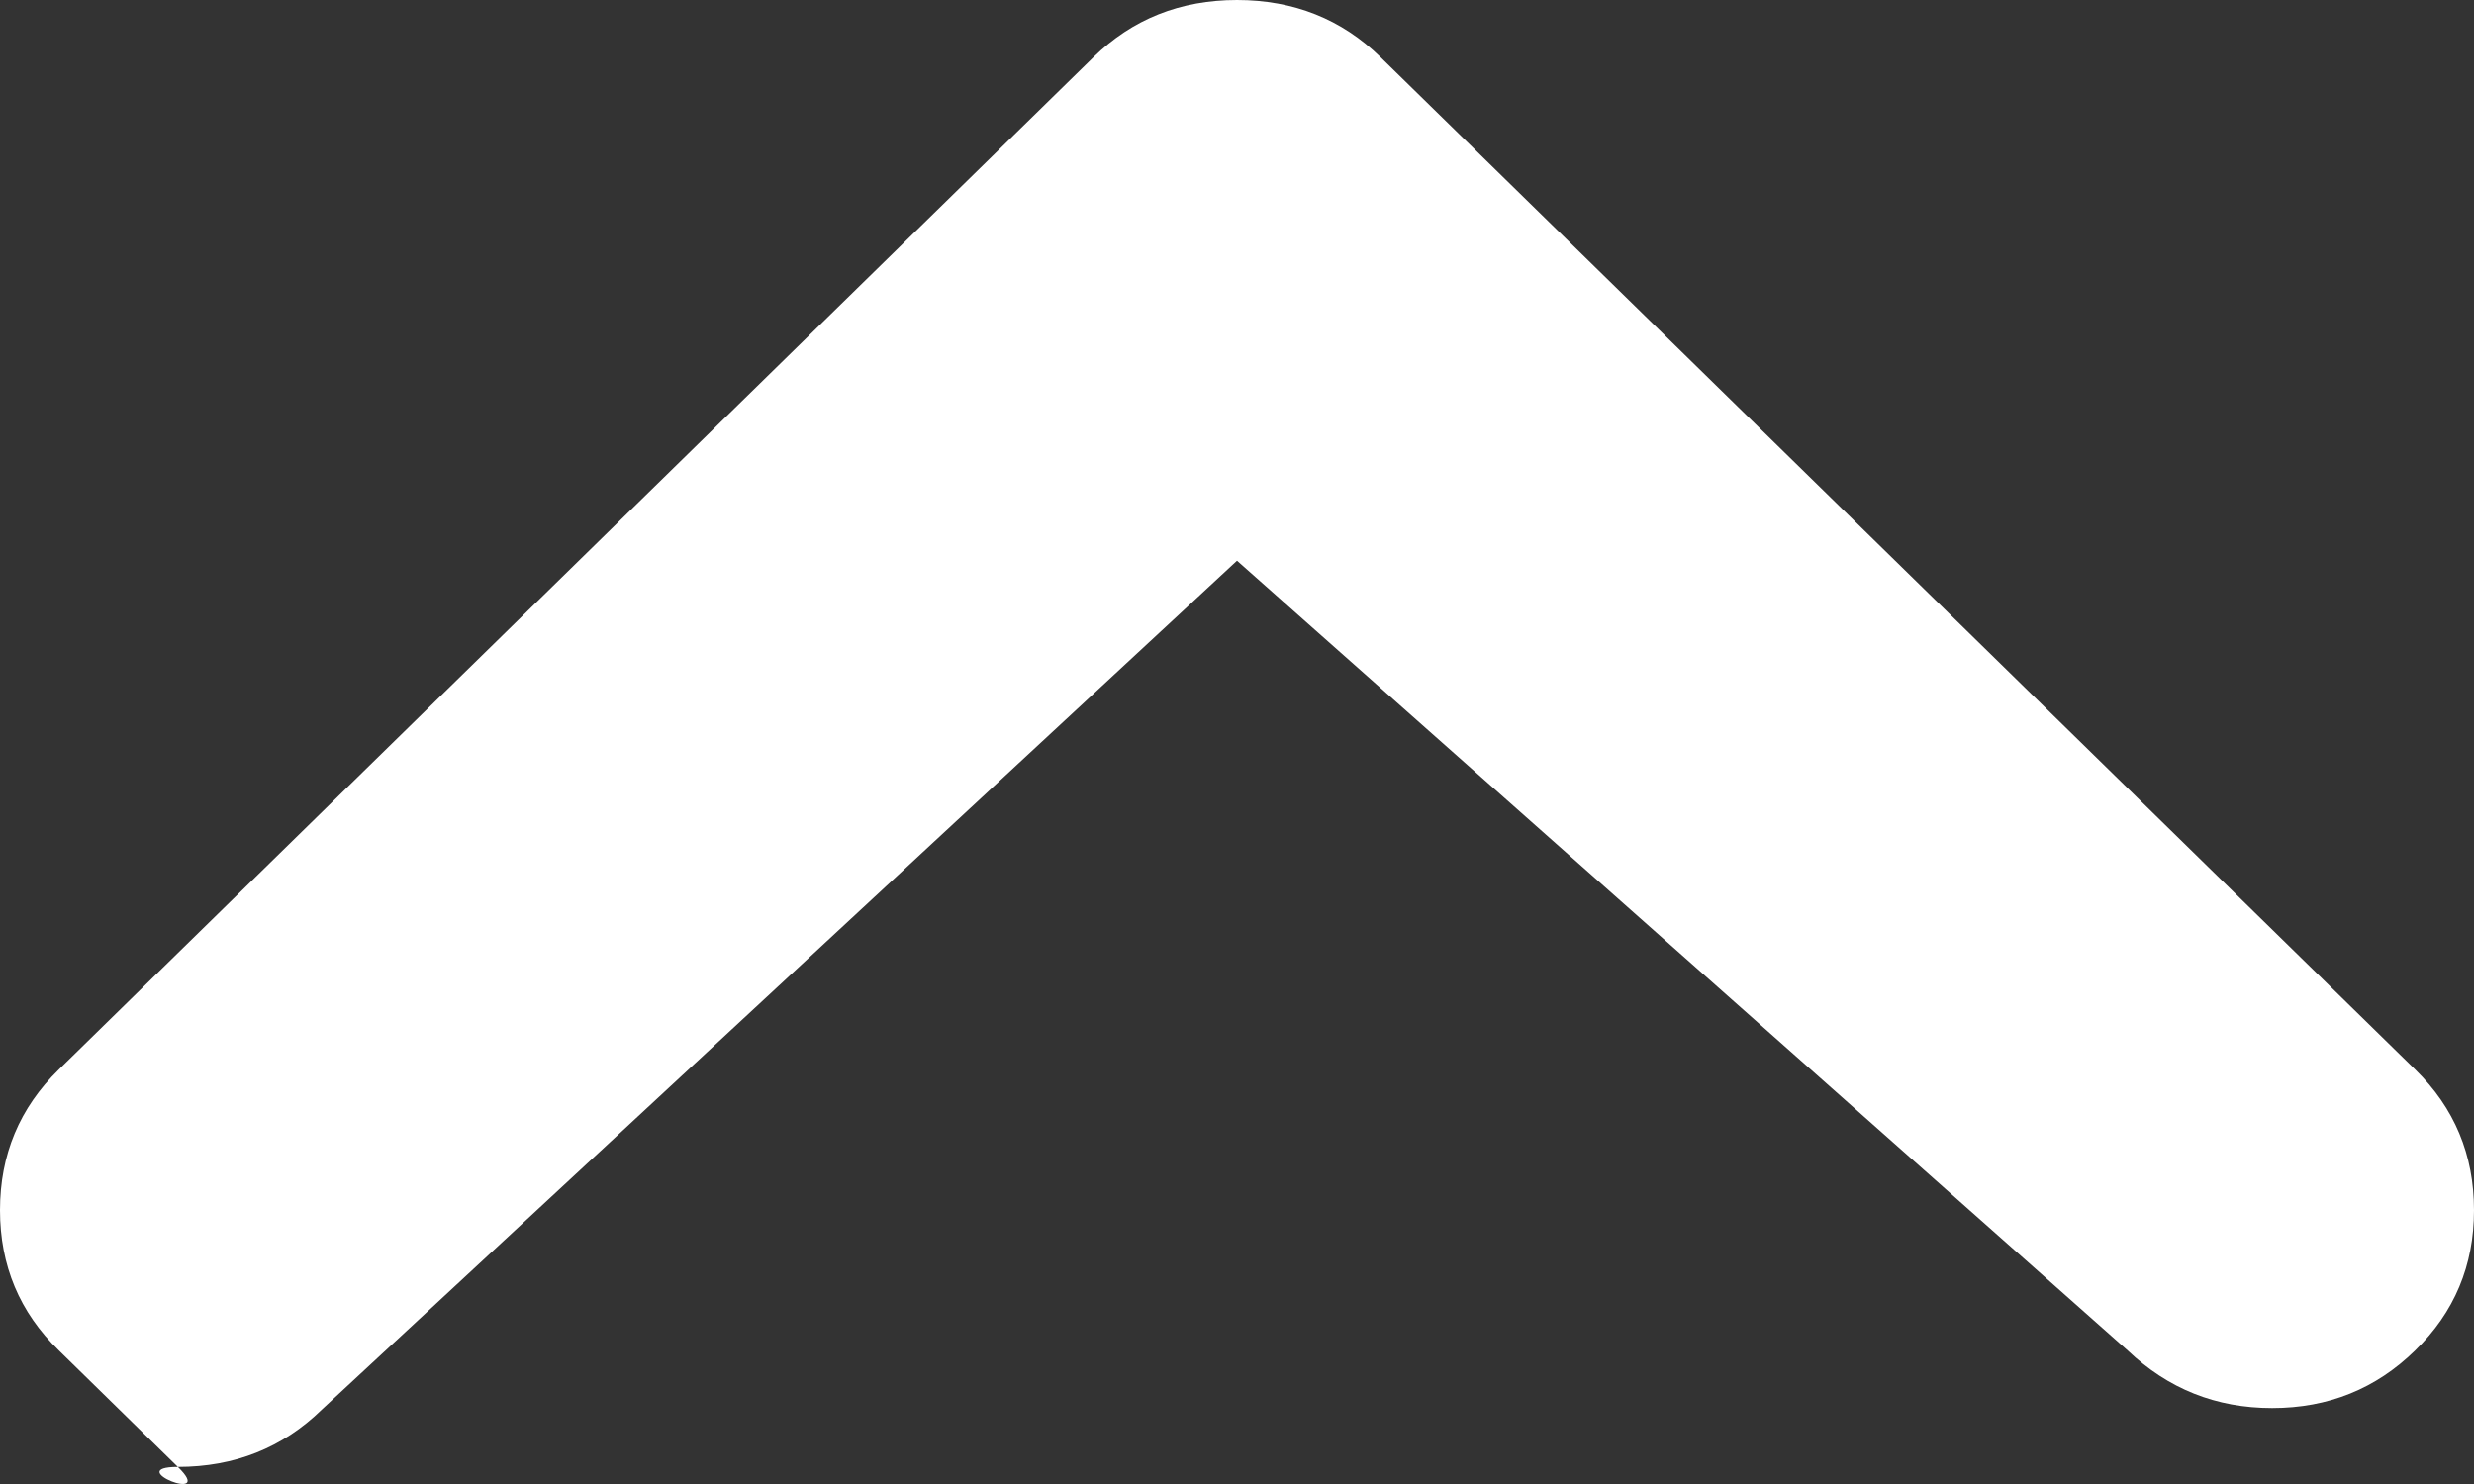 <svg width="10" height="6" viewBox="0 0 10 6" fill="none" xmlns="http://www.w3.org/2000/svg">
<rect x="0" y="0" width="10" height="6" fill="#333333" stroke="none"/>
<path d="M5 2.267L1.301 5.699C1.142 5.854 0.948 5.931 0.719 5.931C0.878 6.086 0.49 5.931 0.719 5.931L0.238 5.46C0.079 5.306 -2.23643e-07 5.116 -2.1386e-07 4.893C-2.04078e-07 4.669 0.079 4.479 0.238 4.324L4.419 0.232C4.577 0.077 4.771 2.08542e-07 5 2.18557e-07C5.229 2.28572e-07 5.423 0.077 5.581 0.232L9.762 4.324C9.921 4.479 10 4.669 10 4.893C10 5.116 9.921 5.306 9.762 5.46C9.604 5.615 9.411 5.693 9.184 5.693C8.957 5.693 8.763 5.615 8.6 5.46L5 2.267Z" fill="white"/>
</svg>
